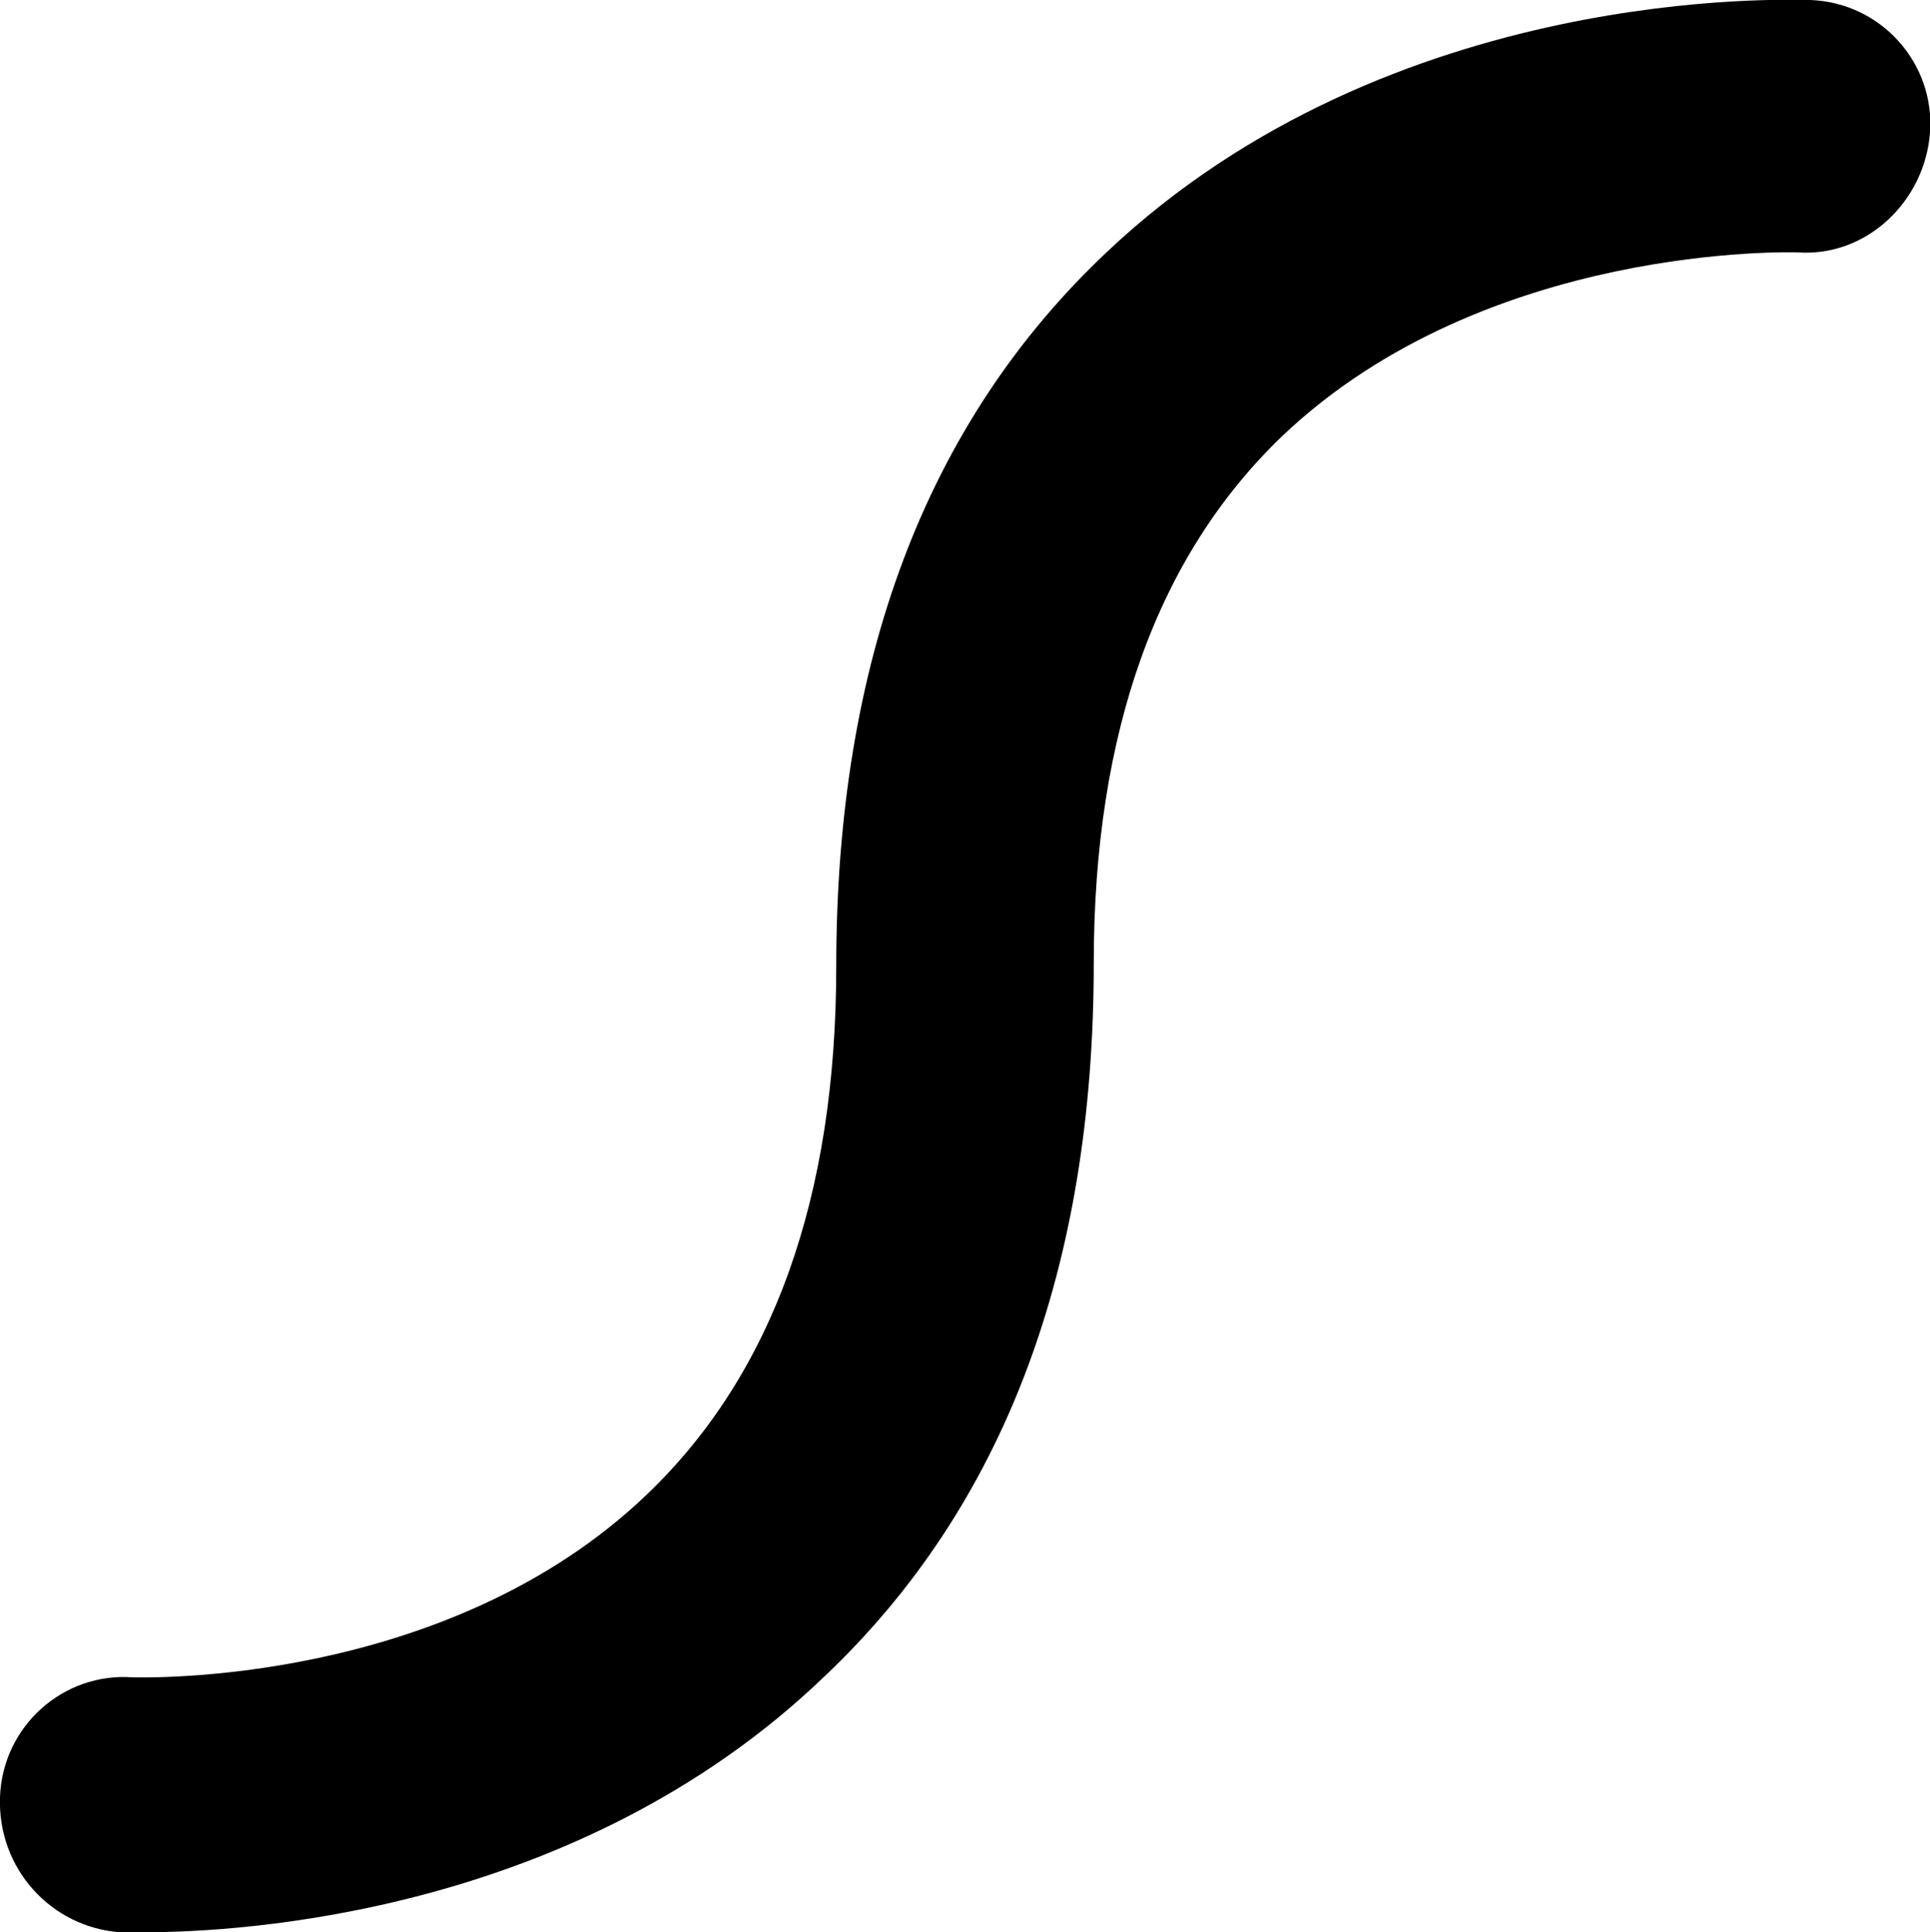 <?xml version="1.0" encoding="utf-8"?>
<!-- Generator: Adobe Illustrator 27.8.1, SVG Export Plug-In . SVG Version: 6.00 Build 0)  -->
<svg version="1.1" xmlns="http://www.w3.org/2000/svg" xmlns:xlink="http://www.w3.org/1999/xlink" x="0px" y="0px"
	 viewBox="0 0 75.7 75.8" style="enable-background:new 0 0 75.7 75.8;" xml:space="preserve">
<path d="M5.7,75.8c-0.5,0-0.9,0-1,0C2,75.6-0.1,73.3,0,70.5c0.1-2.8,2.5-4.9,5.2-4.7c0.3,0,12.3,0.4,20.2-7.2
	c4.9-4.7,7.4-11.6,7.4-20.7c0-11.9,3.5-21.3,10.6-28C54.6-0.7,70.3,0,71,0c2.8,0.1,4.9,2.5,4.7,5.2s-2.5,4.9-5.2,4.7
	c-0.1,0-12.2-0.4-20.2,7.2c-4.9,4.7-7.4,11.6-7.4,20.7c0,11.9-3.5,21.3-10.6,28C22.6,75.1,9.4,75.8,5.7,75.8z"/>
</svg>
